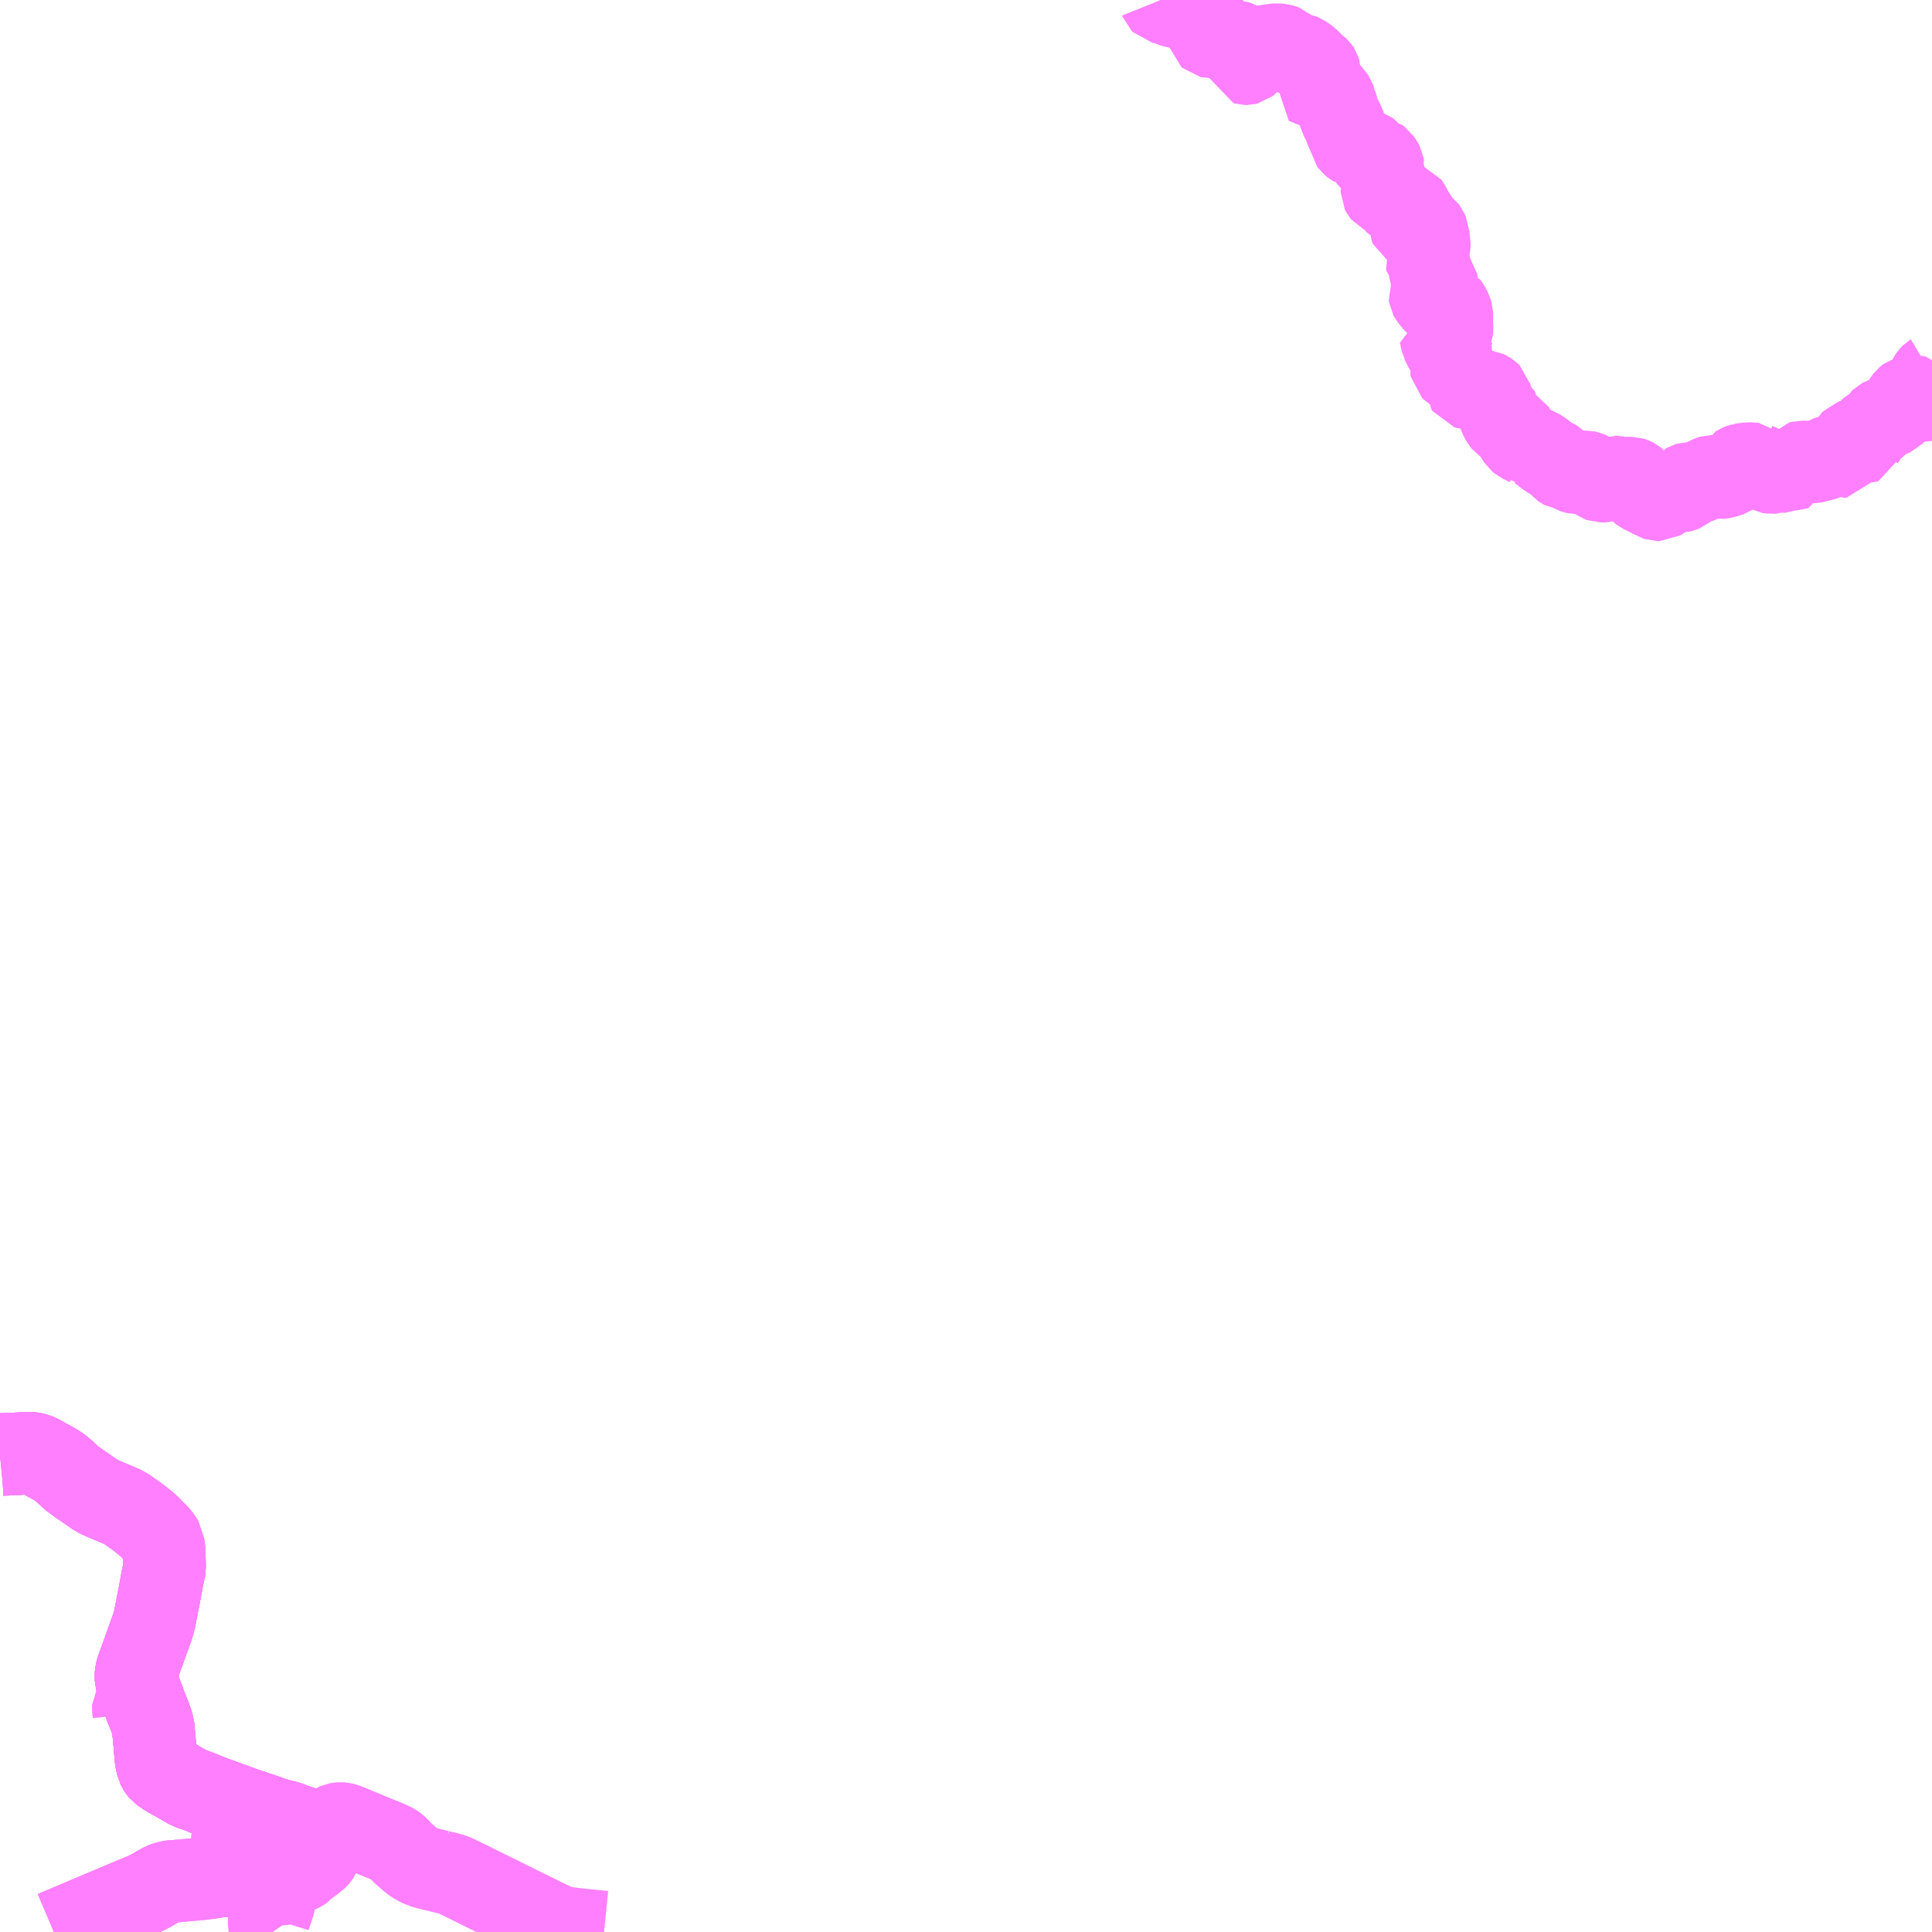 <?xml version="1.0" encoding="UTF-8"?>
<svg  xmlns="http://www.w3.org/2000/svg" xmlns:xlink="http://www.w3.org/1999/xlink" xmlns:go="http://purl.org/svgmap/profile" property="N07_001,N07_002,N07_003,N07_004,N07_005,N07_006,N07_007" viewBox="14185.547 -4289.062 17.578 17.578" go:dataArea="14185.546875 -4289.0625 17.578125 17.578125" >
<globalCoordinateSystem srsName="http://purl.org/crs/84" transform="matrix(100.0,0.0,0.0,-100.0,0.0,0.0)" />
<defs>
 <g id="p0" >
  <circle cx="0.0" cy="0.0" r="3" stroke="green" stroke-width="0.75" vector-effect="non-scaling-stroke" />
 </g>
</defs>
<g fill="none" fill-rule="evenodd" stroke="#FF00FF" stroke-width="0.75" opacity="0.5" vector-effect="non-scaling-stroke" stroke-linejoin="bevel" >
<path content="1,あつまバス（株）,こぶしの湯線,2.0,0.0,0.0," xlink:title="1" d="M14188.037,-4272.516L14187.954,-4272.546L14187.887,-4272.568L14187.769,-4272.608L14187.463,-4272.719L14187.35,-4272.765L14187.331,-4272.772L14187.304,-4272.781L14187.269,-4272.793L14187.19,-4272.839L14187.153,-4272.861L14187.128,-4272.874L14187.102,-4272.888L14187.07,-4272.906L14187.046,-4272.923L14187.025,-4272.937L14187.01,-4272.948L14186.997,-4272.964L14186.989,-4272.976L14186.984,-4272.987L14186.982,-4273L14186.974,-4273.02L14186.97,-4273.035L14186.967,-4273.059L14186.964,-4273.079L14186.956,-4273.183L14186.948,-4273.264L14186.942,-4273.339L14186.941,-4273.35L14186.931,-4273.381L14186.925,-4273.402L14186.918,-4273.422L14186.906,-4273.455L14186.872,-4273.538L14186.855,-4273.587L14186.791,-4273.571L14186.777,-4273.566L14186.771,-4273.563L14186.763,-4273.556L14186.759,-4273.55L14186.759,-4273.516L14186.764,-4273.47"/>
<path content="1,あつまバス（株）,千歳線,3.0,3.0,3.0," xlink:title="1" d="M14188.037,-4272.516L14187.954,-4272.546L14187.887,-4272.568L14187.769,-4272.608L14187.463,-4272.719L14187.35,-4272.765L14187.331,-4272.772L14187.304,-4272.781L14187.269,-4272.793L14187.19,-4272.839L14187.153,-4272.861L14187.128,-4272.874L14187.102,-4272.888L14187.07,-4272.906L14187.046,-4272.923L14187.025,-4272.937L14187.01,-4272.948L14186.997,-4272.964L14186.989,-4272.976L14186.984,-4272.987L14186.982,-4273L14186.974,-4273.02L14186.97,-4273.035L14186.967,-4273.059L14186.964,-4273.079L14186.956,-4273.183L14186.948,-4273.264L14186.942,-4273.339L14186.941,-4273.35L14186.931,-4273.381L14186.925,-4273.402L14186.918,-4273.422L14186.906,-4273.455L14186.872,-4273.538L14186.855,-4273.587L14186.823,-4273.671L14186.822,-4273.682L14186.794,-4273.749L14186.785,-4273.785L14186.784,-4273.802L14186.784,-4273.815L14186.785,-4273.838L14186.791,-4273.863L14186.824,-4273.955L14186.851,-4274.029L14186.883,-4274.12L14186.91,-4274.194L14186.915,-4274.209L14186.935,-4274.263L14186.948,-4274.31L14186.956,-4274.342L14186.981,-4274.473L14186.997,-4274.552L14187.025,-4274.706L14187.032,-4274.738L14187.04,-4274.77L14187.044,-4274.798L14187.044,-4274.829L14187.043,-4274.87L14187.041,-4274.957L14187.034,-4274.993L14187.031,-4275.026L14187.021,-4275.042L14187.012,-4275.055L14187.002,-4275.07L14186.991,-4275.086L14186.97,-4275.108L14186.944,-4275.134L14186.9,-4275.179L14186.812,-4275.25L14186.763,-4275.285L14186.71,-4275.323L14186.678,-4275.343L14186.643,-4275.36L14186.562,-4275.394L14186.477,-4275.43L14186.448,-4275.443L14186.42,-4275.458L14186.308,-4275.536L14186.253,-4275.574L14186.226,-4275.594L14186.197,-4275.615L14186.162,-4275.649L14186.108,-4275.697L14186.084,-4275.715L14186.032,-4275.747L14185.98,-4275.775L14185.941,-4275.797L14185.913,-4275.813L14185.899,-4275.82L14185.877,-4275.83L14185.847,-4275.837L14185.825,-4275.84L14185.776,-4275.84L14185.704,-4275.835L14185.616,-4275.831L14185.591,-4275.83L14185.557,-4275.828L14185.547,-4275.827"/>
<path content="1,あつまバス（株）,浜厚真線,0.8,0.0,0.0," xlink:title="1" d="M14186.037,-4271.484L14186.431,-4271.651L14186.747,-4271.784L14186.859,-4271.83L14186.886,-4271.843L14186.898,-4271.849L14186.92,-4271.86L14186.966,-4271.887L14187.016,-4271.915L14187.045,-4271.928L14187.062,-4271.934L14187.077,-4271.938L14187.09,-4271.941L14187.101,-4271.943L14187.116,-4271.945L14187.129,-4271.946L14187.151,-4271.947L14187.37,-4271.967L14187.476,-4271.98L14187.543,-4271.992L14187.606,-4271.994L14187.654,-4272.004L14187.686,-4272.008L14187.724,-4272.017L14187.693,-4272.065L14187.664,-4272.118L14187.636,-4272.163L14187.596,-4272.217L14187.571,-4272.256L14187.529,-4272.298L14187.601,-4272.351L14187.648,-4272.39L14187.68,-4272.417L14187.716,-4272.441L14187.759,-4272.472L14187.821,-4272.52L14187.843,-4272.536L14187.887,-4272.568"/>
<path content="1,あつまバス（株）,浜厚真線,0.8,0.0,0.0," xlink:title="1" d="M14187.887,-4272.568L14187.954,-4272.546L14188.037,-4272.516"/>
<path content="1,あつまバス（株）,浜厚真線,0.8,0.0,0.0," xlink:title="1" d="M14187.887,-4272.568L14187.769,-4272.608L14187.463,-4272.719L14187.35,-4272.765L14187.331,-4272.772L14187.304,-4272.781L14187.269,-4272.793L14187.19,-4272.839L14187.153,-4272.861L14187.128,-4272.874L14187.102,-4272.888L14187.07,-4272.906L14187.046,-4272.923L14187.025,-4272.937L14187.01,-4272.948L14186.997,-4272.964L14186.989,-4272.976L14186.984,-4272.987L14186.982,-4273L14186.974,-4273.02L14186.97,-4273.035L14186.967,-4273.059L14186.964,-4273.079L14186.956,-4273.183L14186.948,-4273.264L14186.942,-4273.339L14186.941,-4273.35L14186.894,-4273.353L14186.874,-4273.354L14186.817,-4273.354L14186.79,-4273.351L14186.776,-4273.351L14186.726,-4273.337"/>
<path content="1,あつまバス（株）,準急こぶし号,1.0,0.0,0.0," xlink:title="1" d="M14188.037,-4272.516L14187.954,-4272.546L14187.887,-4272.568L14187.769,-4272.608L14187.463,-4272.719L14187.35,-4272.765L14187.331,-4272.772L14187.304,-4272.781L14187.269,-4272.793L14187.19,-4272.839L14187.153,-4272.861L14187.128,-4272.874L14187.102,-4272.888L14187.07,-4272.906L14187.046,-4272.923L14187.025,-4272.937L14187.01,-4272.948L14186.997,-4272.964L14186.989,-4272.976L14186.984,-4272.987L14186.982,-4273L14186.974,-4273.02L14186.97,-4273.035L14186.967,-4273.059L14186.964,-4273.079L14186.956,-4273.183L14186.948,-4273.264L14186.942,-4273.339L14186.941,-4273.35L14186.931,-4273.381L14186.925,-4273.402L14186.918,-4273.422L14186.906,-4273.455L14186.872,-4273.538L14186.855,-4273.587L14186.823,-4273.671L14186.822,-4273.682L14186.794,-4273.749L14186.785,-4273.785L14186.784,-4273.802L14186.784,-4273.815L14186.785,-4273.838L14186.791,-4273.863L14186.824,-4273.955L14186.851,-4274.029L14186.883,-4274.12L14186.91,-4274.194L14186.915,-4274.209L14186.935,-4274.263L14186.948,-4274.31L14186.956,-4274.342L14186.981,-4274.473L14186.997,-4274.552L14187.025,-4274.706L14187.032,-4274.738L14187.04,-4274.77L14187.044,-4274.798L14187.044,-4274.829L14187.043,-4274.87L14187.041,-4274.957L14187.034,-4274.993L14187.031,-4275.026L14187.021,-4275.042L14187.012,-4275.055L14187.002,-4275.07L14186.991,-4275.086L14186.97,-4275.108L14186.944,-4275.134L14186.9,-4275.179L14186.812,-4275.25L14186.763,-4275.285L14186.71,-4275.323L14186.678,-4275.343L14186.643,-4275.36L14186.562,-4275.394L14186.477,-4275.43L14186.448,-4275.443L14186.42,-4275.458L14186.308,-4275.536L14186.253,-4275.574L14186.226,-4275.594L14186.197,-4275.615L14186.162,-4275.649L14186.108,-4275.697L14186.084,-4275.715L14186.032,-4275.747L14185.98,-4275.775L14185.941,-4275.797L14185.913,-4275.813L14185.899,-4275.82L14185.877,-4275.83L14185.847,-4275.837L14185.825,-4275.84L14185.776,-4275.84L14185.704,-4275.835L14185.616,-4275.831L14185.591,-4275.83L14185.557,-4275.828L14185.547,-4275.827"/>
<path content="1,あつまバス（株）,苫小牧線,9.0,9.0,9.0," xlink:title="1" d="M14186.037,-4271.484L14186.431,-4271.651L14186.747,-4271.784L14186.859,-4271.83L14186.886,-4271.843L14186.898,-4271.849L14186.92,-4271.86L14186.966,-4271.887L14187.016,-4271.915L14187.045,-4271.928L14187.062,-4271.934L14187.077,-4271.938L14187.09,-4271.941L14187.101,-4271.943L14187.116,-4271.945L14187.129,-4271.946L14187.151,-4271.947L14187.37,-4271.967L14187.476,-4271.98L14187.543,-4271.992L14187.606,-4271.994L14187.654,-4272.004L14187.686,-4272.008L14187.724,-4272.017L14187.693,-4272.065L14187.664,-4272.118L14187.636,-4272.163L14187.596,-4272.217L14187.571,-4272.256L14187.529,-4272.298L14187.601,-4272.351L14187.648,-4272.39L14187.68,-4272.417"/>
<path content="1,あつまバス（株）,苫小牧線,9.0,9.0,9.0," xlink:title="1" d="M14188.037,-4272.516L14187.954,-4272.546L14187.887,-4272.568L14187.769,-4272.608L14187.463,-4272.719L14187.35,-4272.765L14187.331,-4272.772L14187.304,-4272.781L14187.269,-4272.793L14187.19,-4272.839L14187.153,-4272.861L14187.128,-4272.874L14187.102,-4272.888L14187.07,-4272.906L14187.046,-4272.923L14187.025,-4272.937L14187.01,-4272.948L14186.997,-4272.964L14186.989,-4272.976L14186.984,-4272.987L14186.982,-4273L14186.974,-4273.02L14186.97,-4273.035L14186.967,-4273.059L14186.964,-4273.079L14186.956,-4273.183L14186.948,-4273.264L14186.942,-4273.339L14186.941,-4273.35L14186.931,-4273.381L14186.925,-4273.402L14186.918,-4273.422L14186.906,-4273.455L14186.872,-4273.538L14186.855,-4273.587L14186.823,-4273.671L14186.822,-4273.682L14186.794,-4273.749L14186.785,-4273.785L14186.784,-4273.802L14186.784,-4273.815L14186.785,-4273.838L14186.791,-4273.863L14186.824,-4273.955L14186.851,-4274.029L14186.883,-4274.12L14186.91,-4274.194L14186.915,-4274.209L14186.935,-4274.263L14186.948,-4274.31L14186.956,-4274.342L14186.981,-4274.473L14186.997,-4274.552L14187.025,-4274.706L14187.032,-4274.738L14187.04,-4274.77L14187.044,-4274.798L14187.044,-4274.829L14187.043,-4274.87L14187.041,-4274.957L14187.034,-4274.993L14187.031,-4275.026L14187.021,-4275.042L14187.012,-4275.055L14187.002,-4275.07L14186.991,-4275.086L14186.97,-4275.108L14186.944,-4275.134L14186.9,-4275.179L14186.812,-4275.25L14186.763,-4275.285L14186.71,-4275.323L14186.678,-4275.343L14186.643,-4275.36L14186.562,-4275.394L14186.477,-4275.43L14186.448,-4275.443L14186.42,-4275.458L14186.308,-4275.536L14186.253,-4275.574L14186.226,-4275.594L14186.197,-4275.615L14186.162,-4275.649L14186.108,-4275.697L14186.084,-4275.715L14186.032,-4275.747L14185.98,-4275.775L14185.941,-4275.797L14185.913,-4275.813L14185.899,-4275.82L14185.877,-4275.83L14185.847,-4275.837L14185.825,-4275.84L14185.776,-4275.84L14185.704,-4275.835L14185.616,-4275.831L14185.591,-4275.83L14185.557,-4275.828L14185.547,-4275.827"/>
<path content="1,あつまバス（株）,追分線,3.0,1.0,1.0," xlink:title="1" d="M14188.037,-4272.516L14187.954,-4272.546L14187.887,-4272.568L14187.769,-4272.608L14187.463,-4272.719L14187.35,-4272.765L14187.331,-4272.772L14187.304,-4272.781L14187.269,-4272.793L14187.19,-4272.839L14187.153,-4272.861L14187.128,-4272.874L14187.102,-4272.888L14187.07,-4272.906L14187.046,-4272.923L14187.025,-4272.937L14187.01,-4272.948L14186.997,-4272.964L14186.989,-4272.976L14186.984,-4272.987L14186.982,-4273L14186.974,-4273.02L14186.97,-4273.035L14186.967,-4273.059L14186.964,-4273.079L14186.956,-4273.183L14186.948,-4273.264L14186.942,-4273.339L14186.941,-4273.35L14186.931,-4273.381L14186.925,-4273.402L14186.918,-4273.422L14186.906,-4273.455L14186.872,-4273.538L14186.855,-4273.587L14186.823,-4273.671L14186.822,-4273.682L14186.794,-4273.749L14186.785,-4273.785L14186.784,-4273.802L14186.784,-4273.815L14186.785,-4273.838L14186.791,-4273.863L14186.824,-4273.955L14186.851,-4274.029L14186.883,-4274.12L14186.91,-4274.194L14186.915,-4274.209L14186.935,-4274.263L14186.948,-4274.31L14186.956,-4274.342L14186.981,-4274.473L14186.997,-4274.552L14187.025,-4274.706L14187.032,-4274.738L14187.04,-4274.77L14187.044,-4274.798L14187.044,-4274.829L14187.043,-4274.87L14187.041,-4274.957L14187.034,-4274.993L14187.031,-4275.026L14187.021,-4275.042L14187.012,-4275.055L14187.002,-4275.07L14186.991,-4275.086L14186.97,-4275.108L14186.944,-4275.134L14186.9,-4275.179L14186.812,-4275.25L14186.763,-4275.285L14186.71,-4275.323L14186.678,-4275.343L14186.643,-4275.36L14186.562,-4275.394L14186.477,-4275.43L14186.448,-4275.443L14186.42,-4275.458L14186.308,-4275.536L14186.253,-4275.574L14186.226,-4275.594L14186.197,-4275.615L14186.162,-4275.649L14186.108,-4275.697L14186.084,-4275.715L14186.032,-4275.747L14185.98,-4275.775L14185.941,-4275.797L14185.913,-4275.813L14185.899,-4275.82L14185.877,-4275.83L14185.847,-4275.837L14185.825,-4275.84L14185.776,-4275.84L14185.704,-4275.835L14185.616,-4275.831L14185.591,-4275.83L14185.557,-4275.828L14185.547,-4275.827"/>
<path content="1,あつまバス（株）,鵡川線,2.0,0.0,0.0," xlink:title="1" d="M14188.037,-4272.516L14188.147,-4272.489L14188.163,-4272.484L14188.225,-4272.461L14188.317,-4272.43L14188.362,-4272.407L14188.407,-4272.396L14188.456,-4272.38L14188.508,-4272.36L14188.506,-4272.355L14188.5,-4272.328L14188.496,-4272.315L14188.484,-4272.276L14188.471,-4272.24L14188.463,-4272.216L14188.462,-4272.209L14188.45,-4272.183L14188.442,-4272.172L14188.417,-4272.144L14188.385,-4272.123L14188.36,-4272.103L14188.33,-4272.083L14188.315,-4272.062L14188.288,-4272.044L14188.261,-4272.031L14188.182,-4272L14188.094,-4271.968L14188.011,-4271.938L14187.94,-4271.91L14187.888,-4271.89L14187.965,-4271.851L14187.98,-4271.842L14188.011,-4271.819L14188.023,-4271.809L14188.034,-4271.795L14188.039,-4271.788L14188.044,-4271.773L14188.044,-4271.764L14188.042,-4271.752L14188.03,-4271.714L14188.004,-4271.637L14187.996,-4271.611L14187.993,-4271.592L14187.999,-4271.532L14188.01,-4271.509L14188.027,-4271.484"/>
<path content="1,北海道中央バス（株）,スターライト釧路号,2.0,2.0,2.0," xlink:title="1" d="M14196.103,-4289.062L14196.104,-4289.06L14196.108,-4289.05L14196.111,-4289.042L14196.115,-4289.038L14196.124,-4289.036L14196.15,-4289.033L14196.163,-4289.031L14196.181,-4289.025L14196.191,-4289.02L14196.197,-4289.015L14196.21,-4289.008L14196.224,-4289.004L14196.242,-4289.001L14196.257,-4288.997L14196.271,-4288.994L14196.303,-4288.985L14196.34,-4288.971L14196.368,-4288.96L14196.393,-4288.953L14196.41,-4288.951L14196.439,-4288.95L14196.468,-4288.947L14196.483,-4288.944L14196.497,-4288.928L14196.517,-4288.901L14196.525,-4288.885L14196.526,-4288.847L14196.53,-4288.836L14196.534,-4288.832L14196.552,-4288.824L14196.565,-4288.816L14196.575,-4288.805L14196.573,-4288.794L14196.55,-4288.761L14196.544,-4288.753L14196.541,-4288.742L14196.543,-4288.734L14196.551,-4288.727L14196.56,-4288.725L14196.579,-4288.726L14196.619,-4288.728L14196.641,-4288.727L14196.67,-4288.717L14196.687,-4288.702L14196.704,-4288.688L14196.713,-4288.683L14196.729,-4288.684L14196.752,-4288.689L14196.783,-4288.688L14196.809,-4288.679L14196.836,-4288.665L14196.869,-4288.653L14196.879,-4288.64L14196.879,-4288.624L14196.874,-4288.582L14196.876,-4288.559L14196.883,-4288.543L14196.886,-4288.533L14196.885,-4288.508L14196.872,-4288.491L14196.874,-4288.483L14196.881,-4288.481L14196.888,-4288.481L14196.896,-4288.483L14196.901,-4288.487L14196.928,-4288.522L14196.942,-4288.563L14196.95,-4288.601L14196.959,-4288.618L14196.969,-4288.626L14196.994,-4288.633L14197.041,-4288.64L14197.144,-4288.655L14197.169,-4288.657L14197.199,-4288.654L14197.234,-4288.644L14197.247,-4288.64L14197.254,-4288.633L14197.282,-4288.6L14197.303,-4288.573L14197.311,-4288.57L14197.324,-4288.568L14197.35,-4288.567L14197.383,-4288.565L14197.398,-4288.559L14197.437,-4288.532L14197.468,-4288.505L14197.481,-4288.49L14197.493,-4288.474L14197.51,-4288.462L14197.528,-4288.446L14197.539,-4288.439L14197.547,-4288.432L14197.551,-4288.426L14197.553,-4288.419L14197.552,-4288.373L14197.543,-4288.329L14197.531,-4288.288L14197.514,-4288.272L14197.509,-4288.265L14197.507,-4288.257L14197.512,-4288.253L14197.531,-4288.251L14197.573,-4288.246L14197.6,-4288.24L14197.624,-4288.23L14197.654,-4288.208L14197.668,-4288.195L14197.677,-4288.18L14197.686,-4288.166L14197.692,-4288.149L14197.694,-4288.134L14197.692,-4288.115L14197.69,-4288.102L14197.692,-4288.09L14197.705,-4288.077L14197.717,-4288.065L14197.729,-4288.054L14197.734,-4288.045L14197.735,-4288.023L14197.741,-4288L14197.755,-4287.974L14197.772,-4287.945L14197.79,-4287.892L14197.81,-4287.847L14197.832,-4287.803L14197.834,-4287.783L14197.835,-4287.772L14197.837,-4287.762L14197.842,-4287.755L14197.853,-4287.746L14197.863,-4287.74L14197.89,-4287.723L14197.892,-4287.708L14197.896,-4287.692L14197.903,-4287.689L14197.915,-4287.687L14197.964,-4287.689L14197.987,-4287.688L14198.001,-4287.683L14198.008,-4287.678L14198.012,-4287.673L14198.018,-4287.658L14198.02,-4287.641L14198.023,-4287.632L14198.029,-4287.628L14198.043,-4287.626L14198.051,-4287.626L14198.072,-4287.623L14198.09,-4287.618L14198.101,-4287.61L14198.109,-4287.598L14198.119,-4287.584L14198.13,-4287.563L14198.132,-4287.55L14198.127,-4287.536L14198.123,-4287.52L14198.124,-4287.502L14198.131,-4287.475L14198.135,-4287.46L14198.142,-4287.444L14198.154,-4287.426L14198.16,-4287.413L14198.165,-4287.403L14198.165,-4287.387L14198.158,-4287.374L14198.144,-4287.354L14198.131,-4287.341L14198.123,-4287.332L14198.119,-4287.326L14198.119,-4287.319L14198.122,-4287.313L14198.127,-4287.307L14198.139,-4287.301L14198.152,-4287.298L14198.173,-4287.294L14198.195,-4287.283L14198.208,-4287.275L14198.22,-4287.268L14198.227,-4287.259L14198.233,-4287.244L14198.238,-4287.227L14198.242,-4287.218L14198.249,-4287.211L14198.257,-4287.207L14198.277,-4287.207L14198.302,-4287.208L14198.329,-4287.21L14198.338,-4287.21L14198.35,-4287.207L14198.361,-4287.203L14198.367,-4287.195L14198.39,-4287.146L14198.423,-4287.096L14198.429,-4287.085L14198.424,-4287.075L14198.401,-4287.06L14198.378,-4287.043L14198.372,-4287.035L14198.368,-4287.028L14198.368,-4287.021L14198.373,-4287.011L14198.385,-4287.003L14198.401,-4287.006L14198.44,-4287.016L14198.459,-4287.016L14198.491,-4286.998L14198.503,-4286.991L14198.52,-4286.978L14198.53,-4286.965L14198.537,-4286.948L14198.539,-4286.922L14198.546,-4286.892L14198.55,-4286.872L14198.553,-4286.859L14198.551,-4286.825L14198.547,-4286.796L14198.539,-4286.743L14198.531,-4286.719L14198.522,-4286.699L14198.524,-4286.691L14198.541,-4286.673L14198.55,-4286.662L14198.556,-4286.643L14198.559,-4286.619L14198.558,-4286.594L14198.559,-4286.584L14198.565,-4286.566L14198.576,-4286.549L14198.588,-4286.535L14198.605,-4286.522L14198.617,-4286.507L14198.621,-4286.484L14198.614,-4286.459L14198.603,-4286.442L14198.585,-4286.422L14198.57,-4286.408L14198.558,-4286.39L14198.553,-4286.379L14198.554,-4286.372L14198.56,-4286.361L14198.589,-4286.324L14198.617,-4286.293L14198.632,-4286.285L14198.643,-4286.283L14198.654,-4286.284L14198.679,-4286.291L14198.694,-4286.293L14198.707,-4286.291L14198.72,-4286.286L14198.727,-4286.277L14198.742,-4286.248L14198.751,-4286.232L14198.756,-4286.215L14198.757,-4286.177L14198.756,-4286.135L14198.76,-4286.074L14198.758,-4286.059L14198.754,-4286.049L14198.734,-4286.038L14198.669,-4286.019L14198.652,-4286.018L14198.666,-4285.948L14198.691,-4285.9L14198.728,-4285.834L14198.749,-4285.793L14198.752,-4285.772L14198.753,-4285.744L14198.747,-4285.723L14198.75,-4285.707L14198.758,-4285.699L14198.766,-4285.694L14198.784,-4285.689L14198.835,-4285.68L14198.85,-4285.673L14198.89,-4285.644L14198.915,-4285.627L14198.946,-4285.611L14198.922,-4285.596L14198.906,-4285.582L14198.898,-4285.567L14198.885,-4285.549L14198.885,-4285.539L14198.889,-4285.533L14198.902,-4285.529L14198.945,-4285.525L14198.969,-4285.521L14198.981,-4285.515L14198.988,-4285.505L14198.993,-4285.495L14198.998,-4285.491L14199.009,-4285.493L14199.023,-4285.504L14199.038,-4285.51L14199.053,-4285.509L14199.07,-4285.5L14199.085,-4285.492L14199.099,-4285.483L14199.107,-4285.475L14199.11,-4285.463L14199.129,-4285.406L14199.128,-4285.389L14199.128,-4285.375L14199.133,-4285.358L14199.144,-4285.349L14199.164,-4285.337L14199.179,-4285.327L14199.185,-4285.316L14199.187,-4285.295L14199.197,-4285.265L14199.214,-4285.235L14199.235,-4285.207L14199.246,-4285.2L14199.257,-4285.194L14199.279,-4285.19L14199.297,-4285.188L14199.308,-4285.183L14199.317,-4285.166L14199.324,-4285.15L14199.342,-4285.094L14199.353,-4285.077L14199.365,-4285.059L14199.383,-4285.044L14199.44,-4285.017L14199.452,-4285.011L14199.465,-4285.002L14199.476,-4284.989L14199.494,-4284.988L14199.521,-4284.983L14199.535,-4284.978L14199.583,-4284.946L14199.627,-4284.909L14199.663,-4284.889L14199.683,-4284.88L14199.702,-4284.868L14199.723,-4284.847L14199.75,-4284.814L14199.765,-4284.804L14199.773,-4284.8L14199.798,-4284.797L14199.814,-4284.792L14199.831,-4284.785L14199.863,-4284.767L14199.878,-4284.762L14199.887,-4284.76L14199.91,-4284.76L14199.93,-4284.764L14199.942,-4284.767L14199.956,-4284.769L14199.982,-4284.769L14199.997,-4284.766L14200.006,-4284.762L14200.018,-4284.754L14200.046,-4284.731L14200.083,-4284.7L14200.102,-4284.687L14200.113,-4284.683L14200.135,-4284.683L14200.157,-4284.687L14200.18,-4284.694L14200.213,-4284.707L14200.222,-4284.712L14200.239,-4284.719L14200.248,-4284.722L14200.267,-4284.722L14200.298,-4284.713L14200.323,-4284.711L14200.365,-4284.713L14200.391,-4284.713L14200.404,-4284.709L14200.42,-4284.701L14200.43,-4284.693L14200.438,-4284.682L14200.443,-4284.67L14200.454,-4284.625L14200.462,-4284.605L14200.466,-4284.6L14200.487,-4284.584L14200.531,-4284.562L14200.567,-4284.546L14200.604,-4284.522L14200.624,-4284.516L14200.633,-4284.513L14200.644,-4284.513L14200.654,-4284.519L14200.674,-4284.535L14200.703,-4284.566L14200.715,-4284.574L14200.733,-4284.58L14200.752,-4284.584L14200.796,-4284.589L14200.837,-4284.592L14200.855,-4284.596L14200.865,-4284.6L14200.88,-4284.612L14200.883,-4284.619L14200.885,-4284.65L14200.89,-4284.657L14200.897,-4284.661L14200.908,-4284.664L14200.96,-4284.665L14200.983,-4284.669L14201.012,-4284.679L14201.044,-4284.694L14201.104,-4284.724L14201.121,-4284.729L14201.151,-4284.729L14201.177,-4284.723L14201.181,-4284.72L14201.187,-4284.717L14201.201,-4284.714L14201.213,-4284.715L14201.233,-4284.721L14201.238,-4284.722L14201.245,-4284.725L14201.272,-4284.732L14201.287,-4284.737L14201.308,-4284.751L14201.315,-4284.757L14201.338,-4284.78L14201.348,-4284.795L14201.36,-4284.818L14201.363,-4284.824L14201.369,-4284.828L14201.382,-4284.833L14201.391,-4284.835L14201.395,-4284.837L14201.415,-4284.84L14201.45,-4284.844L14201.486,-4284.844L14201.509,-4284.841L14201.518,-4284.841L14201.544,-4284.841L14201.554,-4284.83L14201.56,-4284.828L14201.577,-4284.819L14201.586,-4284.81L14201.594,-4284.795L14201.597,-4284.791L14201.623,-4284.774L14201.639,-4284.765L14201.652,-4284.763L14201.665,-4284.761L14201.676,-4284.762L14201.693,-4284.768L14201.708,-4284.772L14201.73,-4284.774L14201.754,-4284.771L14201.775,-4284.772L14201.796,-4284.781L14201.816,-4284.788L14201.824,-4284.79L14201.874,-4284.792L14201.883,-4284.795L14201.886,-4284.81L14201.892,-4284.841L14201.899,-4284.851L14201.909,-4284.853L14201.948,-4284.857L14201.972,-4284.86L14201.992,-4284.862L14202.012,-4284.858L14202.043,-4284.858L14202.059,-4284.861L14202.103,-4284.873L14202.135,-4284.88L14202.146,-4284.884L14202.173,-4284.901L14202.188,-4284.907L14202.204,-4284.912L14202.227,-4284.915L14202.249,-4284.918L14202.277,-4284.917L14202.291,-4284.917L14202.318,-4284.913L14202.34,-4284.907L14202.344,-4284.907L14202.346,-4284.911L14202.358,-4284.961L14202.369,-4284.997L14202.383,-4285.033L14202.39,-4285.046L14202.397,-4285.053L14202.411,-4285.058L14202.431,-4285.058L14202.445,-4285.054L14202.466,-4285.045L14202.494,-4285.037L14202.512,-4285.037L14202.515,-4285.038L14202.516,-4285.042L14202.516,-4285.046L14202.513,-4285.053L14202.513,-4285.07L14202.516,-4285.077L14202.53,-4285.095L14202.533,-4285.102L14202.537,-4285.123L14202.539,-4285.127L14202.542,-4285.136L14202.546,-4285.141L14202.554,-4285.147L14202.598,-4285.175L14202.617,-4285.19L14202.633,-4285.206L14202.642,-4285.216L14202.653,-4285.235L14202.661,-4285.242L14202.663,-4285.244L14202.674,-4285.25L14202.749,-4285.278L14202.772,-4285.289L14202.795,-4285.312L14202.835,-4285.346L14202.847,-4285.363L14202.858,-4285.384L14202.863,-4285.394L14202.877,-4285.418L14202.89,-4285.435L14202.902,-4285.445L14202.911,-4285.452L14202.921,-4285.455L14202.938,-4285.459L14202.959,-4285.459L14202.966,-4285.457L14202.97,-4285.453L14202.983,-4285.429L14202.987,-4285.424L14202.992,-4285.421L14203,-4285.419L14203.013,-4285.418L14203.059,-4285.418L14203.072,-4285.421L14203.085,-4285.43L14203.089,-4285.438L14203.09,-4285.463L14203.083,-4285.516L14203.082,-4285.559L14203.086,-4285.586L14203.093,-4285.607L14203.101,-4285.625L14203.112,-4285.642L14203.12,-4285.65L14203.125,-4285.653"/>
<path content="4,むかわ町,新千歳空港直行便,2.0,2.0,2.0," xlink:title="4" d="M14191.043,-4271.484L14190.783,-4271.51L14190.766,-4271.512L14190.739,-4271.516L14190.681,-4271.525L14190.659,-4271.529L14190.649,-4271.531L14190.626,-4271.538L14190.595,-4271.551L14190.5,-4271.596L14190.43,-4271.631L14190.356,-4271.667L14190.116,-4271.786L14189.895,-4271.895L14189.849,-4271.918L14189.837,-4271.924L14189.756,-4271.964L14189.685,-4271.998L14189.66,-4272.007L14189.634,-4272.015L14189.621,-4272.018L14189.615,-4272.02L14189.587,-4272.027L14189.548,-4272.036L14189.548,-4272.037L14189.541,-4272.038L14189.483,-4272.052L14189.423,-4272.067L14189.387,-4272.078L14189.382,-4272.081L14189.372,-4272.085L14189.342,-4272.1L14189.294,-4272.13L14189.271,-4272.151L14189.212,-4272.202L14189.194,-4272.221L14189.172,-4272.247L14189.149,-4272.266L14189.129,-4272.28L14189.111,-4272.289L14189.079,-4272.303L14189.034,-4272.323L14189.006,-4272.333L14188.976,-4272.346L14188.926,-4272.366L14188.77,-4272.431L14188.727,-4272.449L14188.684,-4272.466L14188.664,-4272.471L14188.646,-4272.472L14188.63,-4272.471L14188.615,-4272.468L14188.599,-4272.461L14188.581,-4272.449L14188.568,-4272.438L14188.546,-4272.414L14188.539,-4272.408L14188.525,-4272.389L14188.515,-4272.375L14188.508,-4272.36L14188.456,-4272.38L14188.407,-4272.396L14188.362,-4272.407L14188.317,-4272.43L14188.225,-4272.461L14188.163,-4272.484L14188.147,-4272.489L14188.037,-4272.516L14187.954,-4272.546L14187.887,-4272.568L14187.769,-4272.608L14187.463,-4272.719L14187.35,-4272.765L14187.331,-4272.772L14187.304,-4272.781L14187.269,-4272.793L14187.19,-4272.839L14187.153,-4272.861L14187.128,-4272.874L14187.102,-4272.888L14187.07,-4272.906L14187.046,-4272.923L14187.025,-4272.937L14187.01,-4272.948L14186.997,-4272.964L14186.989,-4272.976L14186.984,-4272.987L14186.982,-4273L14186.974,-4273.02L14186.97,-4273.035L14186.967,-4273.059L14186.964,-4273.079L14186.956,-4273.183L14186.948,-4273.264L14186.942,-4273.339L14186.941,-4273.35L14186.931,-4273.381L14186.925,-4273.402L14186.918,-4273.422L14186.906,-4273.455L14186.872,-4273.538L14186.855,-4273.587L14186.823,-4273.671L14186.822,-4273.682L14186.794,-4273.749L14186.785,-4273.785L14186.784,-4273.802L14186.784,-4273.815L14186.785,-4273.838L14186.791,-4273.863L14186.824,-4273.955L14186.851,-4274.029L14186.883,-4274.12L14186.91,-4274.194L14186.915,-4274.209L14186.935,-4274.263L14186.948,-4274.31L14186.956,-4274.342L14186.981,-4274.473L14186.997,-4274.552L14187.025,-4274.706L14187.032,-4274.738L14187.04,-4274.77L14187.044,-4274.798L14187.044,-4274.829L14187.043,-4274.87L14187.041,-4274.957L14187.034,-4274.993L14187.031,-4275.026L14187.021,-4275.042L14187.012,-4275.055L14187.002,-4275.07L14186.991,-4275.086L14186.97,-4275.108L14186.944,-4275.134L14186.9,-4275.179L14186.812,-4275.25L14186.763,-4275.285L14186.71,-4275.323L14186.678,-4275.343L14186.643,-4275.36L14186.562,-4275.394L14186.477,-4275.43L14186.448,-4275.443L14186.42,-4275.458L14186.308,-4275.536L14186.253,-4275.574L14186.226,-4275.594L14186.197,-4275.615L14186.162,-4275.649L14186.108,-4275.697L14186.084,-4275.715L14186.032,-4275.747L14185.98,-4275.775L14185.941,-4275.797L14185.913,-4275.813L14185.899,-4275.82L14185.877,-4275.83L14185.847,-4275.837L14185.825,-4275.84L14185.776,-4275.84L14185.704,-4275.835L14185.616,-4275.831L14185.591,-4275.83L14185.557,-4275.828L14185.547,-4275.827"/>
</g>
</svg>
